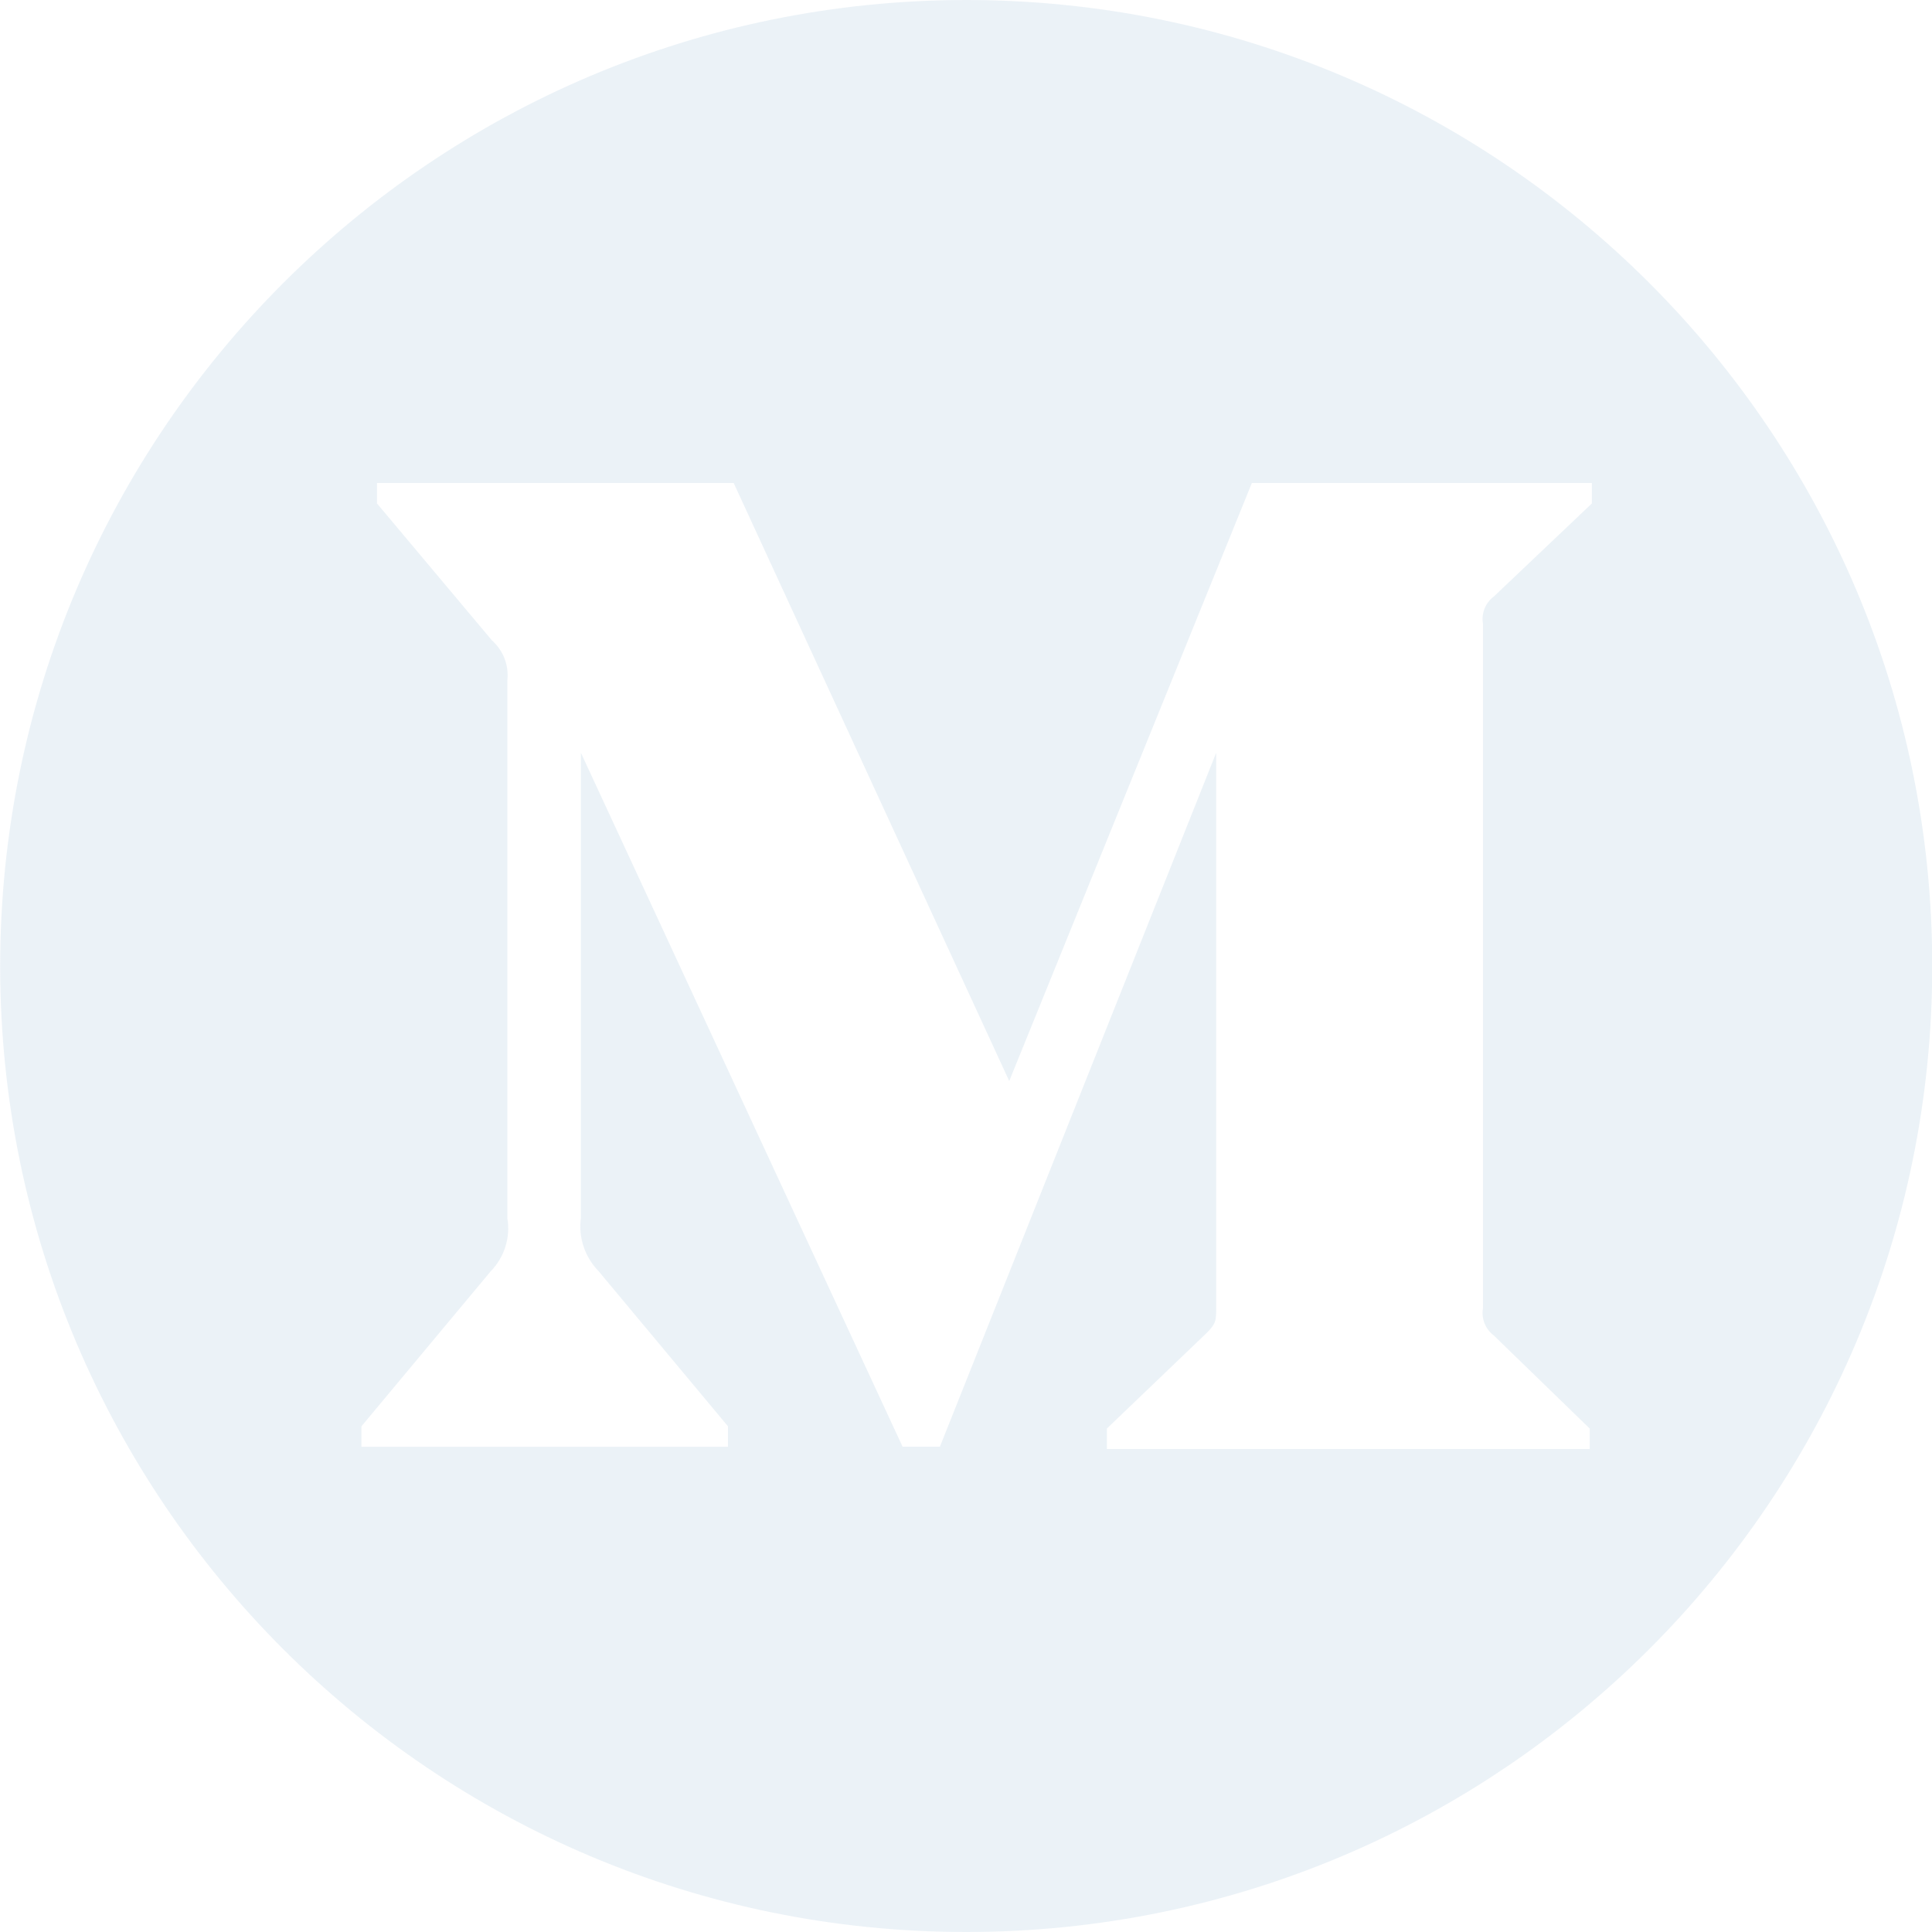 <?xml version="1.0" encoding="UTF-8"?>
<svg width="24px" height="24px" viewBox="0 0 24 24" version="1.1" xmlns="http://www.w3.org/2000/svg" xmlns:xlink="http://www.w3.org/1999/xlink">
    <title>Medium icon</title>
    <defs>
        <filter color-interpolation-filters="auto" id="medium_dark-1">
            <feColorMatrix in="SourceGraphic" type="matrix" values="0 0 0 0 0.903 0 0 0 0 0.932 0 0 0 0 0.961 0 0 0 0.8 0"></feColorMatrix>
        </filter>
    </defs>
    <g id="组件/弹窗/导航" stroke="none" stroke-width="1" fill="none" fill-rule="evenodd" fill-opacity="0.8">
        <g id="组件" transform="translate(-496, -6483)">
            <g id="编组-3" transform="translate(90, 5442)">
                <g id="底部-Dark备份" transform="translate(2, 891)">
                    <g id="编组" transform="translate(360, 80)">
                        <g id="Medium-icon" transform="translate(0, 70)" filter="url(#medium_dark-1)">
                            <g transform="translate(44.002, 0)">
                                <path d="M12,0 C18.628,0 24.001,5.373 24.001,12 C24.001,18.627 18.628,24 12,24 C5.373,24 0,18.627 0,12 C0.003,5.374 5.374,0.003 12,0 Z M6.3,8.448 L6.3,15.129 C6.342,15.37 6.265,15.616 6.094,15.792 L4.488,17.718 L4.488,17.972 L9.041,17.972 L9.041,17.718 L7.435,15.792 C7.263,15.616 7.181,15.372 7.214,15.129 L7.214,9.351 L11.21,17.971 L11.674,17.971 L15.106,9.351 L15.106,16.222 C15.106,16.405 15.106,16.441 14.985,16.561 L13.748,17.746 L13.748,18 L19.746,18 L19.746,17.746 L18.554,16.589 C18.449,16.51 18.398,16.38 18.42,16.251 L18.42,7.749 C18.398,7.62 18.449,7.49 18.554,7.411 L19.773,6.254 L19.773,6 L15.549,6 L12.535,13.429 L9.112,6 L4.681,6 L4.681,6.254 L6.108,7.954 C6.249,8.079 6.32,8.262 6.301,8.448 L6.3,8.448 Z" fill="#E6EEF5" fill-rule="nonzero"></path>
                            </g>
                        </g>
                    </g>
                </g>
            </g>
        </g>
    </g>
</svg>